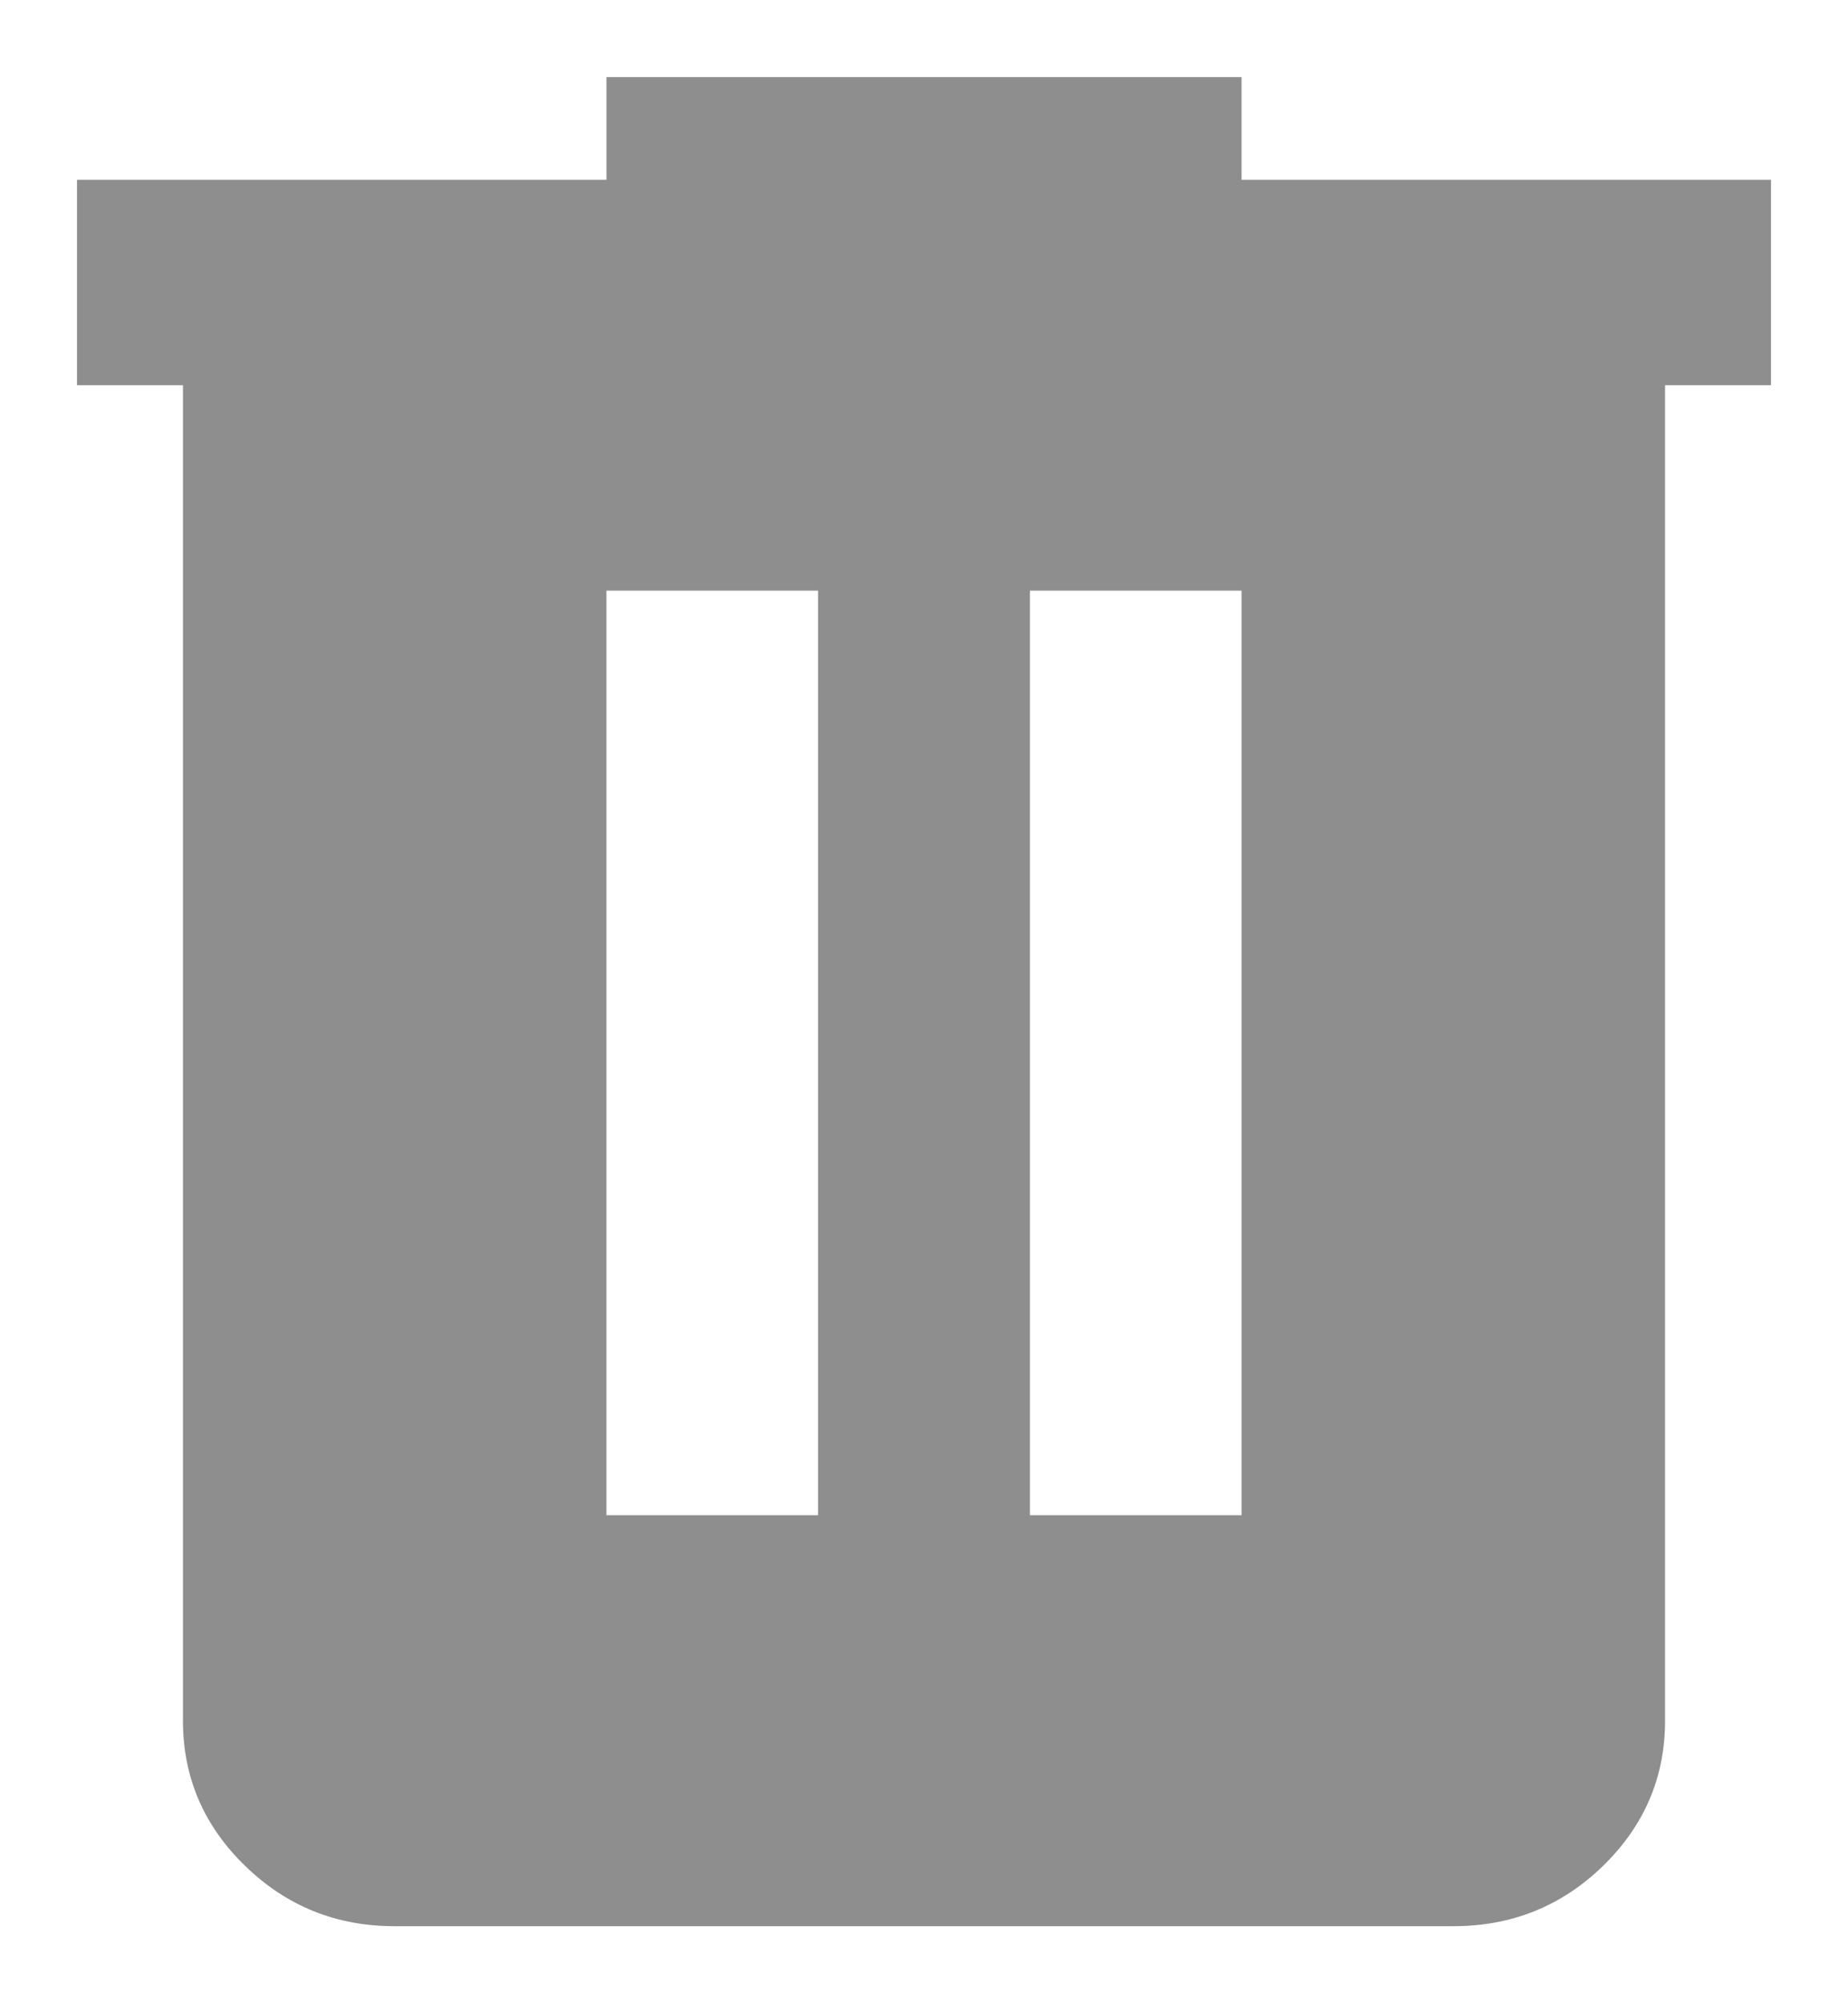 <svg width="12" height="13" viewBox="0 0 12 13" fill="none" xmlns="http://www.w3.org/2000/svg">
<path id="Vector" d="M2.562 12.5C2.184 12.5 1.861 12.37 1.592 12.109C1.323 11.848 1.188 11.534 1.188 11.167V2.5H0.5V1.167H3.938V0.5H8.062V1.167H11.5V2.5H10.812V11.167C10.812 11.533 10.678 11.847 10.409 12.109C10.14 12.37 9.816 12.5 9.438 12.5H2.562ZM3.938 9.833H5.312V3.833H3.938V9.833ZM6.688 9.833H8.062V3.833H6.688V9.833Z" fill="#8D8E8D"/>
</svg>
